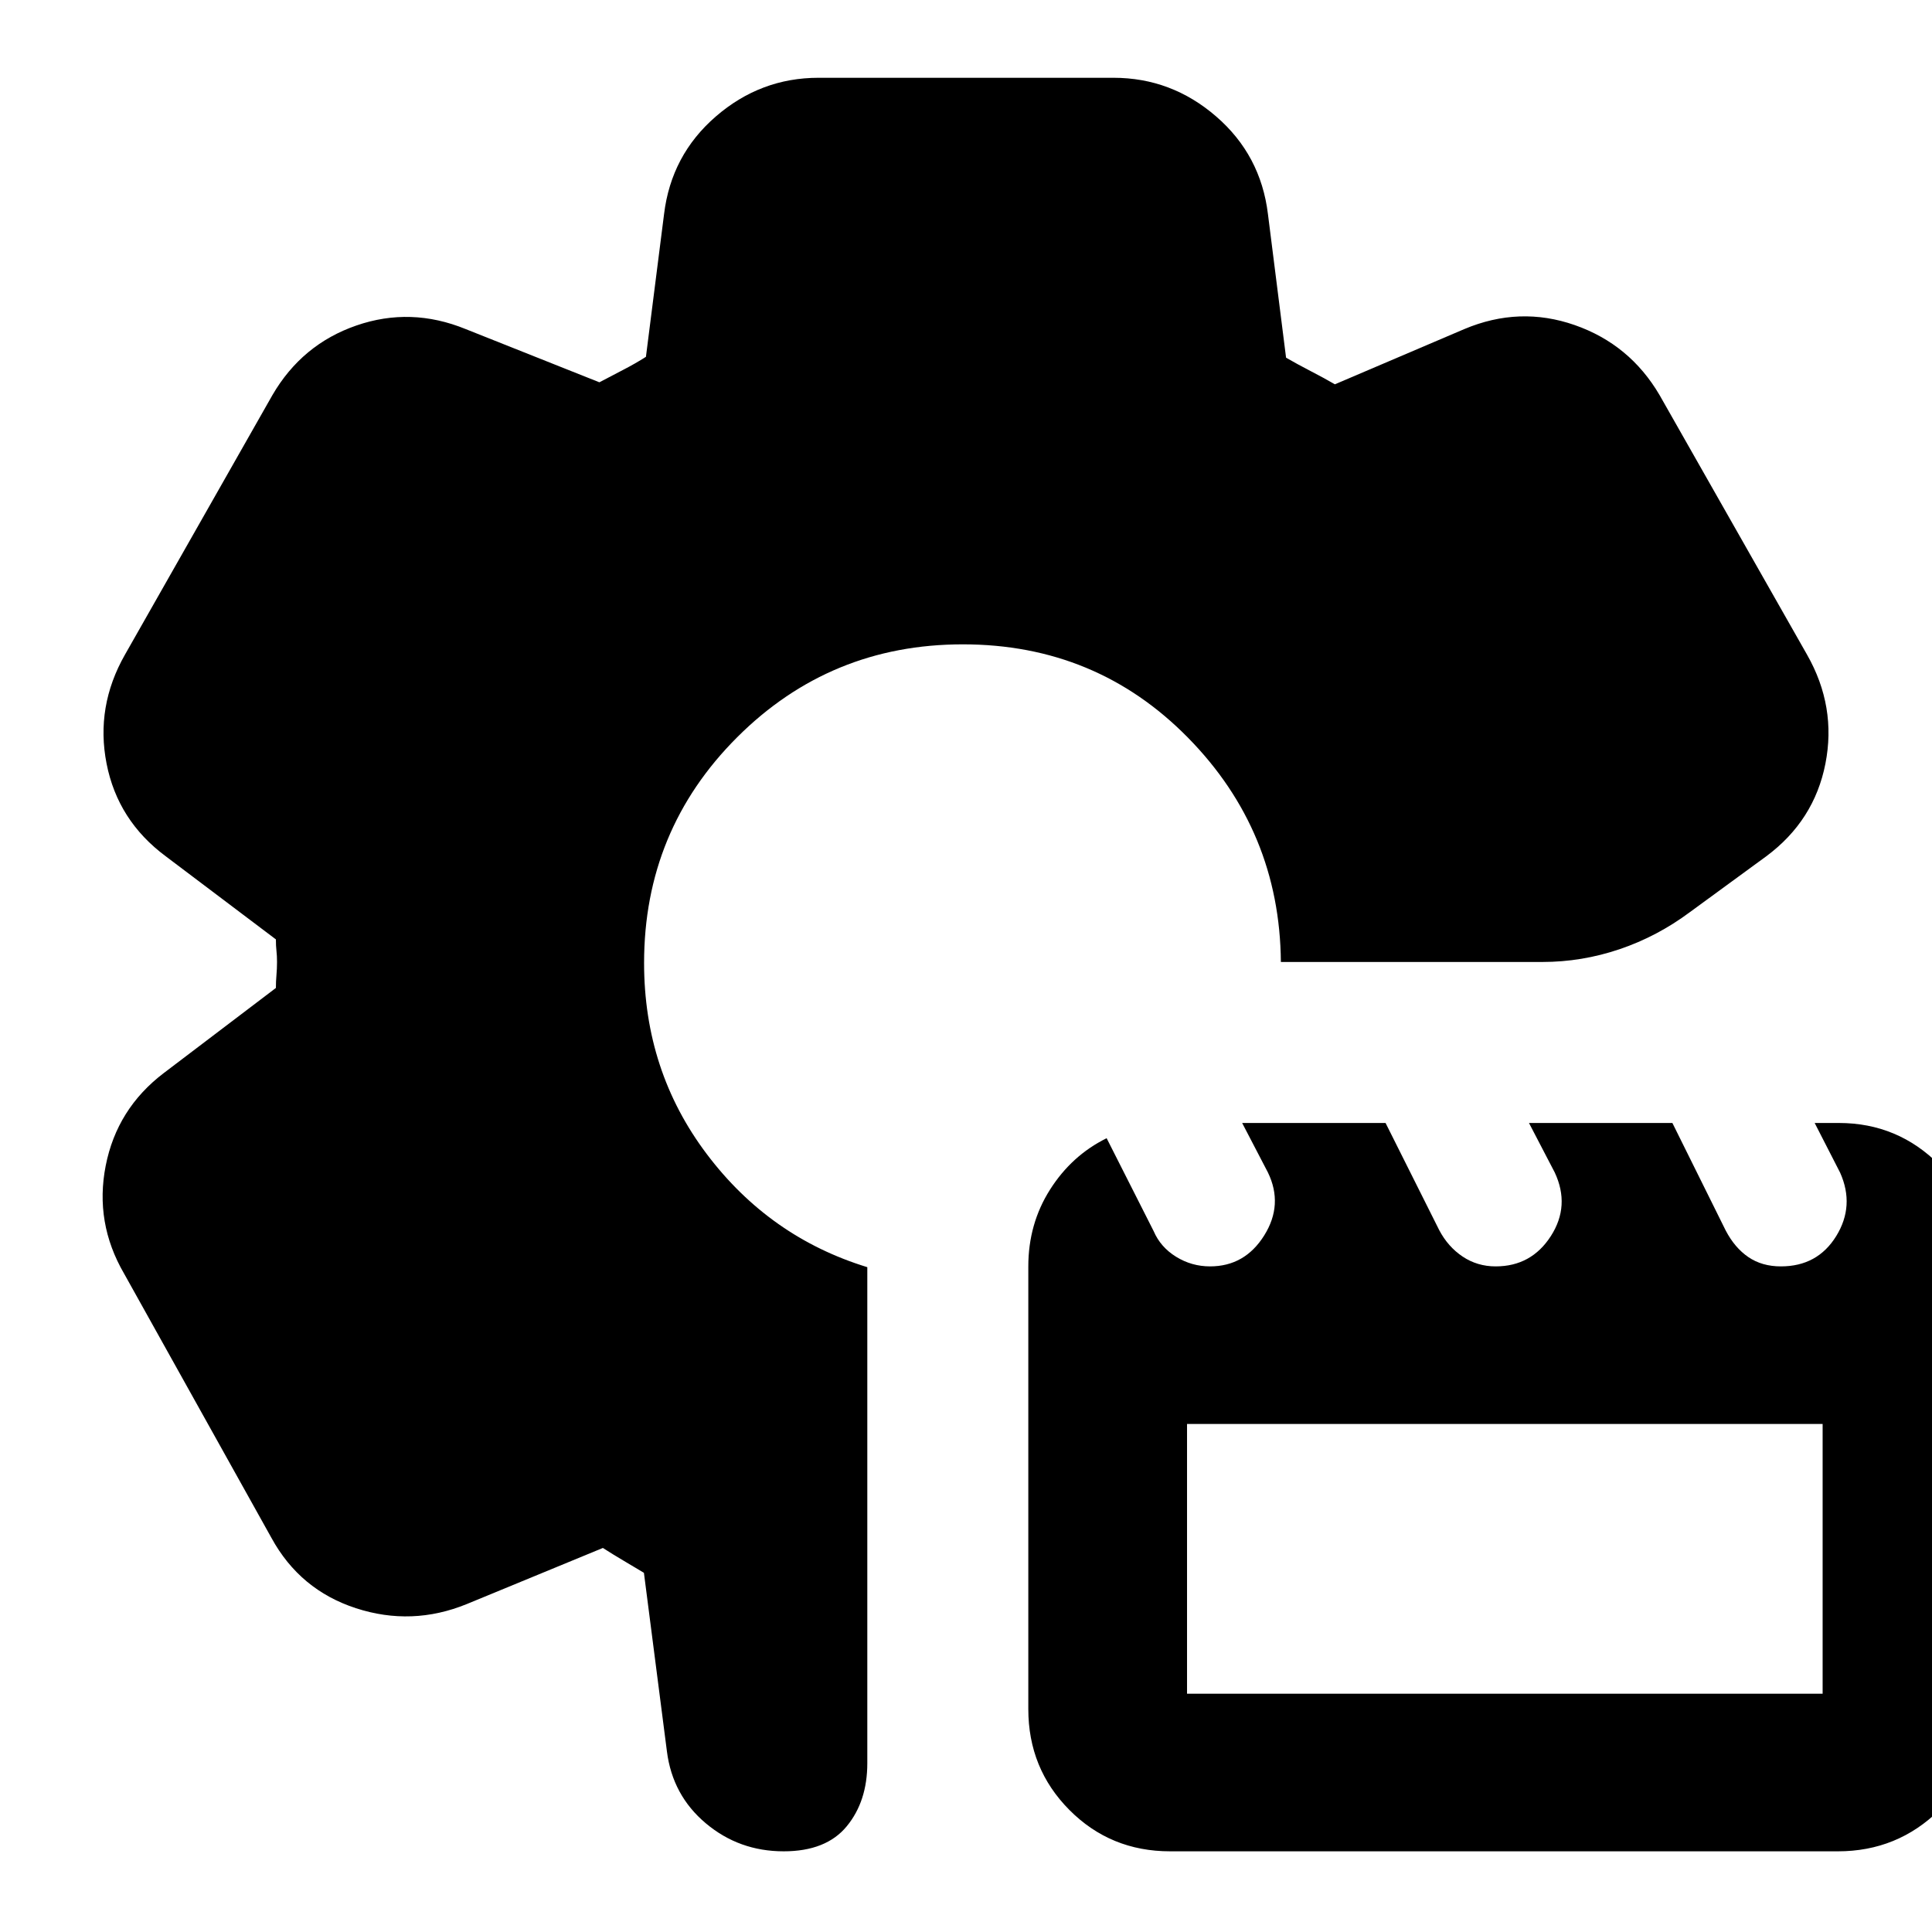 <svg xmlns="http://www.w3.org/2000/svg" height="24" viewBox="0 -960 960 960" width="24"><path d="M389.38-40.09q-22.1 0-38.66-13.91-16.56-13.91-19.33-35.74l-11.43-88.74q-4.74-2.87-10-5.96-5.25-3.09-10.39-6.39l-67.61 27.87q-27.26 11.13-55.09 2.07-27.83-9.07-41.96-34.89L61.65-327.17q-14.69-25.26-9.13-53.59 5.57-28.33 28.83-46.02l55.74-42.31q0-3.24.28-6.42.28-3.17.28-6.42 0-3.24-.28-5.61t-.28-5.68l-54.74-41.3q-23.83-17.7-29.39-46.02-5.57-28.33 9.13-54.16l73.26-128.95q14.69-25.26 41.74-34.61 27.04-9.35 54.3 1.78l66.44 26.44q5.67-3 11.81-6.18 6.14-3.17 11.32-6.48l9-70.87q3.56-29.39 25.76-48.58 22.19-19.2 51.02-19.2h146.52q28.83 0 51.02 19.2 22.2 19.19 25.76 48.58l9 71.31q5.74 3.3 12.13 6.61 6.4 3.3 12.13 6.61l64.31-27.44q27.42-11.56 54.84-2 27.41 9.57 42.2 34.83l73.26 128.95q14.7 25.83 9.13 54.16-5.56 28.32-29.39 46.02l-37.87 27.69q-16.26 12.13-35.02 18.48T766.42-482H636.46q-.57-65.08-46.16-111.45-45.59-46.38-111.87-46.38-65.95 0-112.17 46.2T320.04-481.5q0 53.63 31.14 94.93 31.14 41.31 79.78 56.22v246.48q0 18.93-10.23 31.35-10.22 12.43-31.35 12.43Zm192.04 0q-29.62 0-50.04-20.55-20.42-20.54-20.42-50.14v-219.91q0-21.18 10.78-38.18t28.14-25.56l23.34 46.13q3.43 8 11.17 12.78 7.73 4.78 16.89 4.78 17.26 0 26.88-15.35 9.62-15.34 1.85-31.34L617.22-402h71.26l26.67 53.26q4.34 8.24 11.62 13.12 7.28 4.88 16.43 4.88 17.72 0 27.41-15.06 9.69-15.07 1.92-31.63L759.74-402H831l26.5 53.45q4.51 8.61 11.28 13.21 6.76 4.6 16.15 4.6 18.19 0 27.48-15.06 9.29-15.07 1.93-31.52L901.7-402h11.99q29.42 0 50.13 20.97 20.7 20.98 20.7 50.29v219.96q0 29.6-20.84 50.14-20.84 20.55-50.46 20.55h-331.8Zm8.41-78.3h315.82v-134.04H589.83v134.04Z"/></svg>